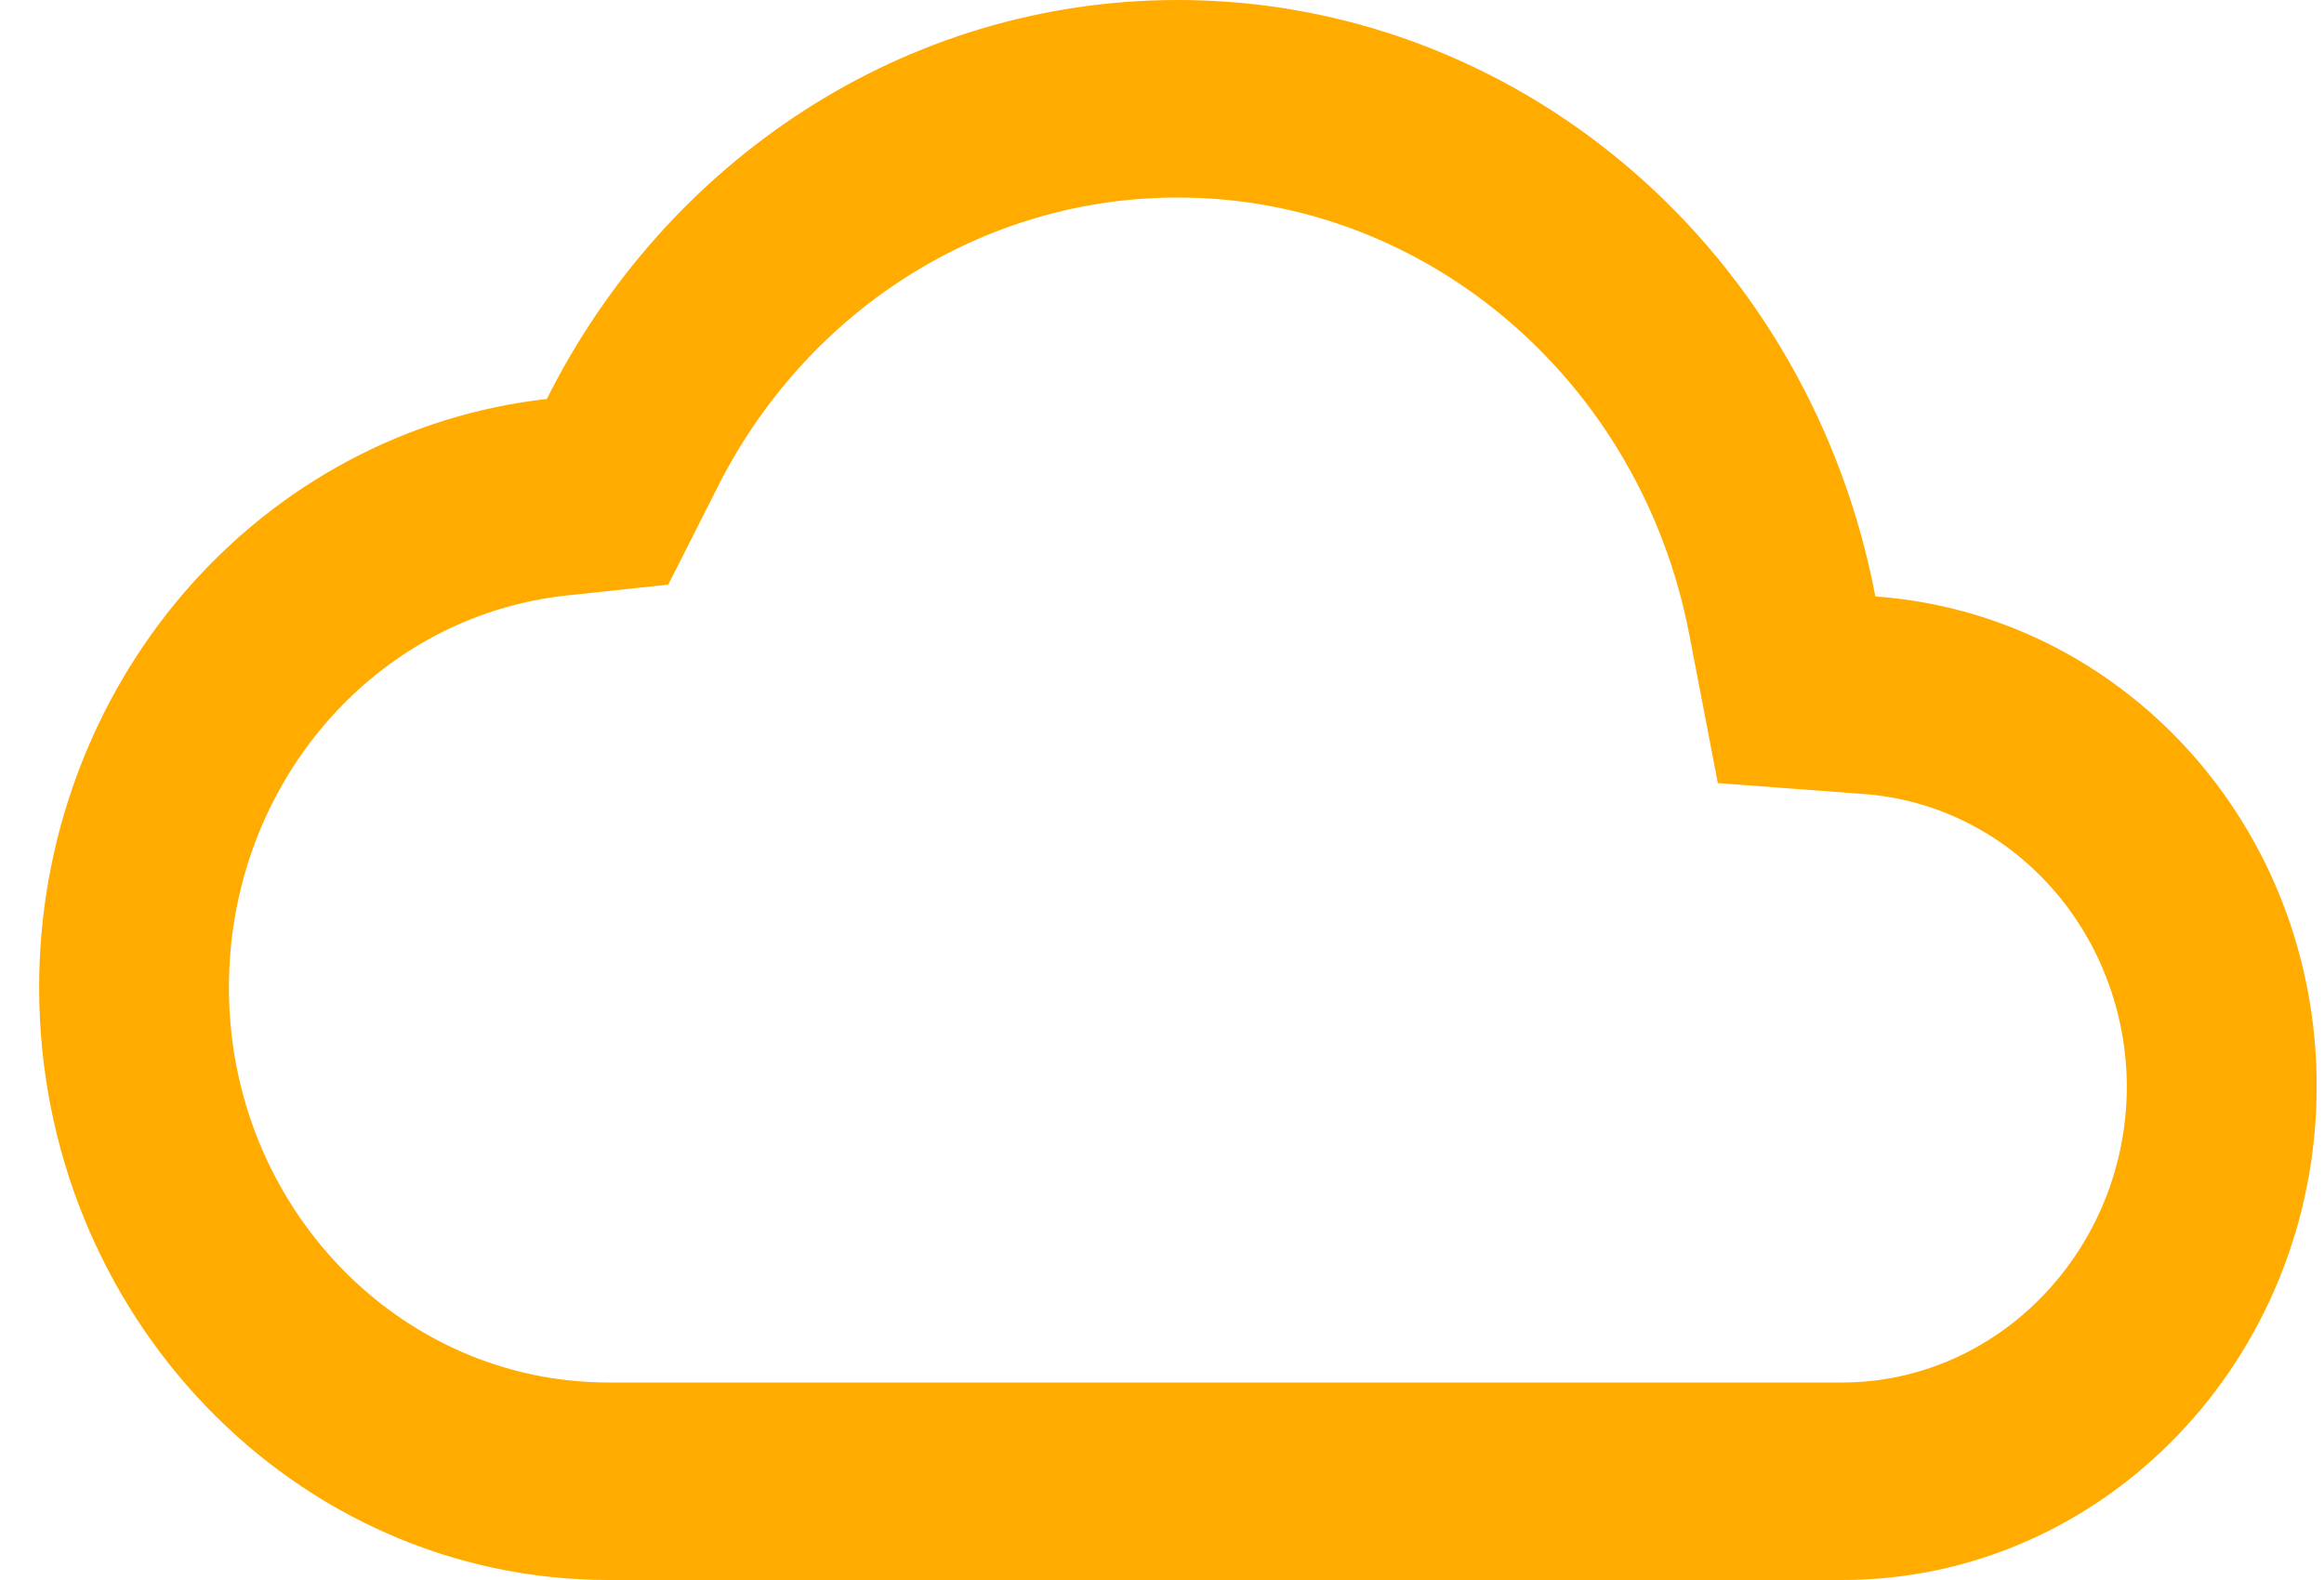<svg width="50" height="34" viewBox="0 0 50 34" fill="none" xmlns="http://www.w3.org/2000/svg">
<path d="M25.342 4.25C30.691 4.25 35.305 8.203 36.346 13.664L36.959 16.851L40.083 17.085C41.617 17.192 43.056 17.901 44.109 19.068C45.162 20.235 45.752 21.774 45.758 23.375C45.758 26.881 43.002 29.75 39.633 29.75H13.092C8.58 29.75 4.925 25.946 4.925 21.25C4.925 16.894 8.049 13.26 12.194 12.814L14.378 12.58L15.399 10.561C16.338 8.659 17.763 7.063 19.517 5.95C21.272 4.836 23.287 4.248 25.342 4.25ZM25.342 4.07441e-07C19.441 4.07441e-07 14.317 3.485 11.765 8.585C8.764 8.923 5.989 10.402 3.973 12.74C1.956 15.078 0.841 18.109 0.842 21.25C0.842 28.284 6.334 34 13.092 34H39.633C45.269 34 49.842 29.24 49.842 23.375C49.842 17.765 45.656 13.217 40.348 12.835C39.662 9.218 37.791 5.96 35.054 3.619C32.317 1.278 28.884 -0.001 25.342 4.07441e-07Z" fill="#FFAB00"/>
</svg>
